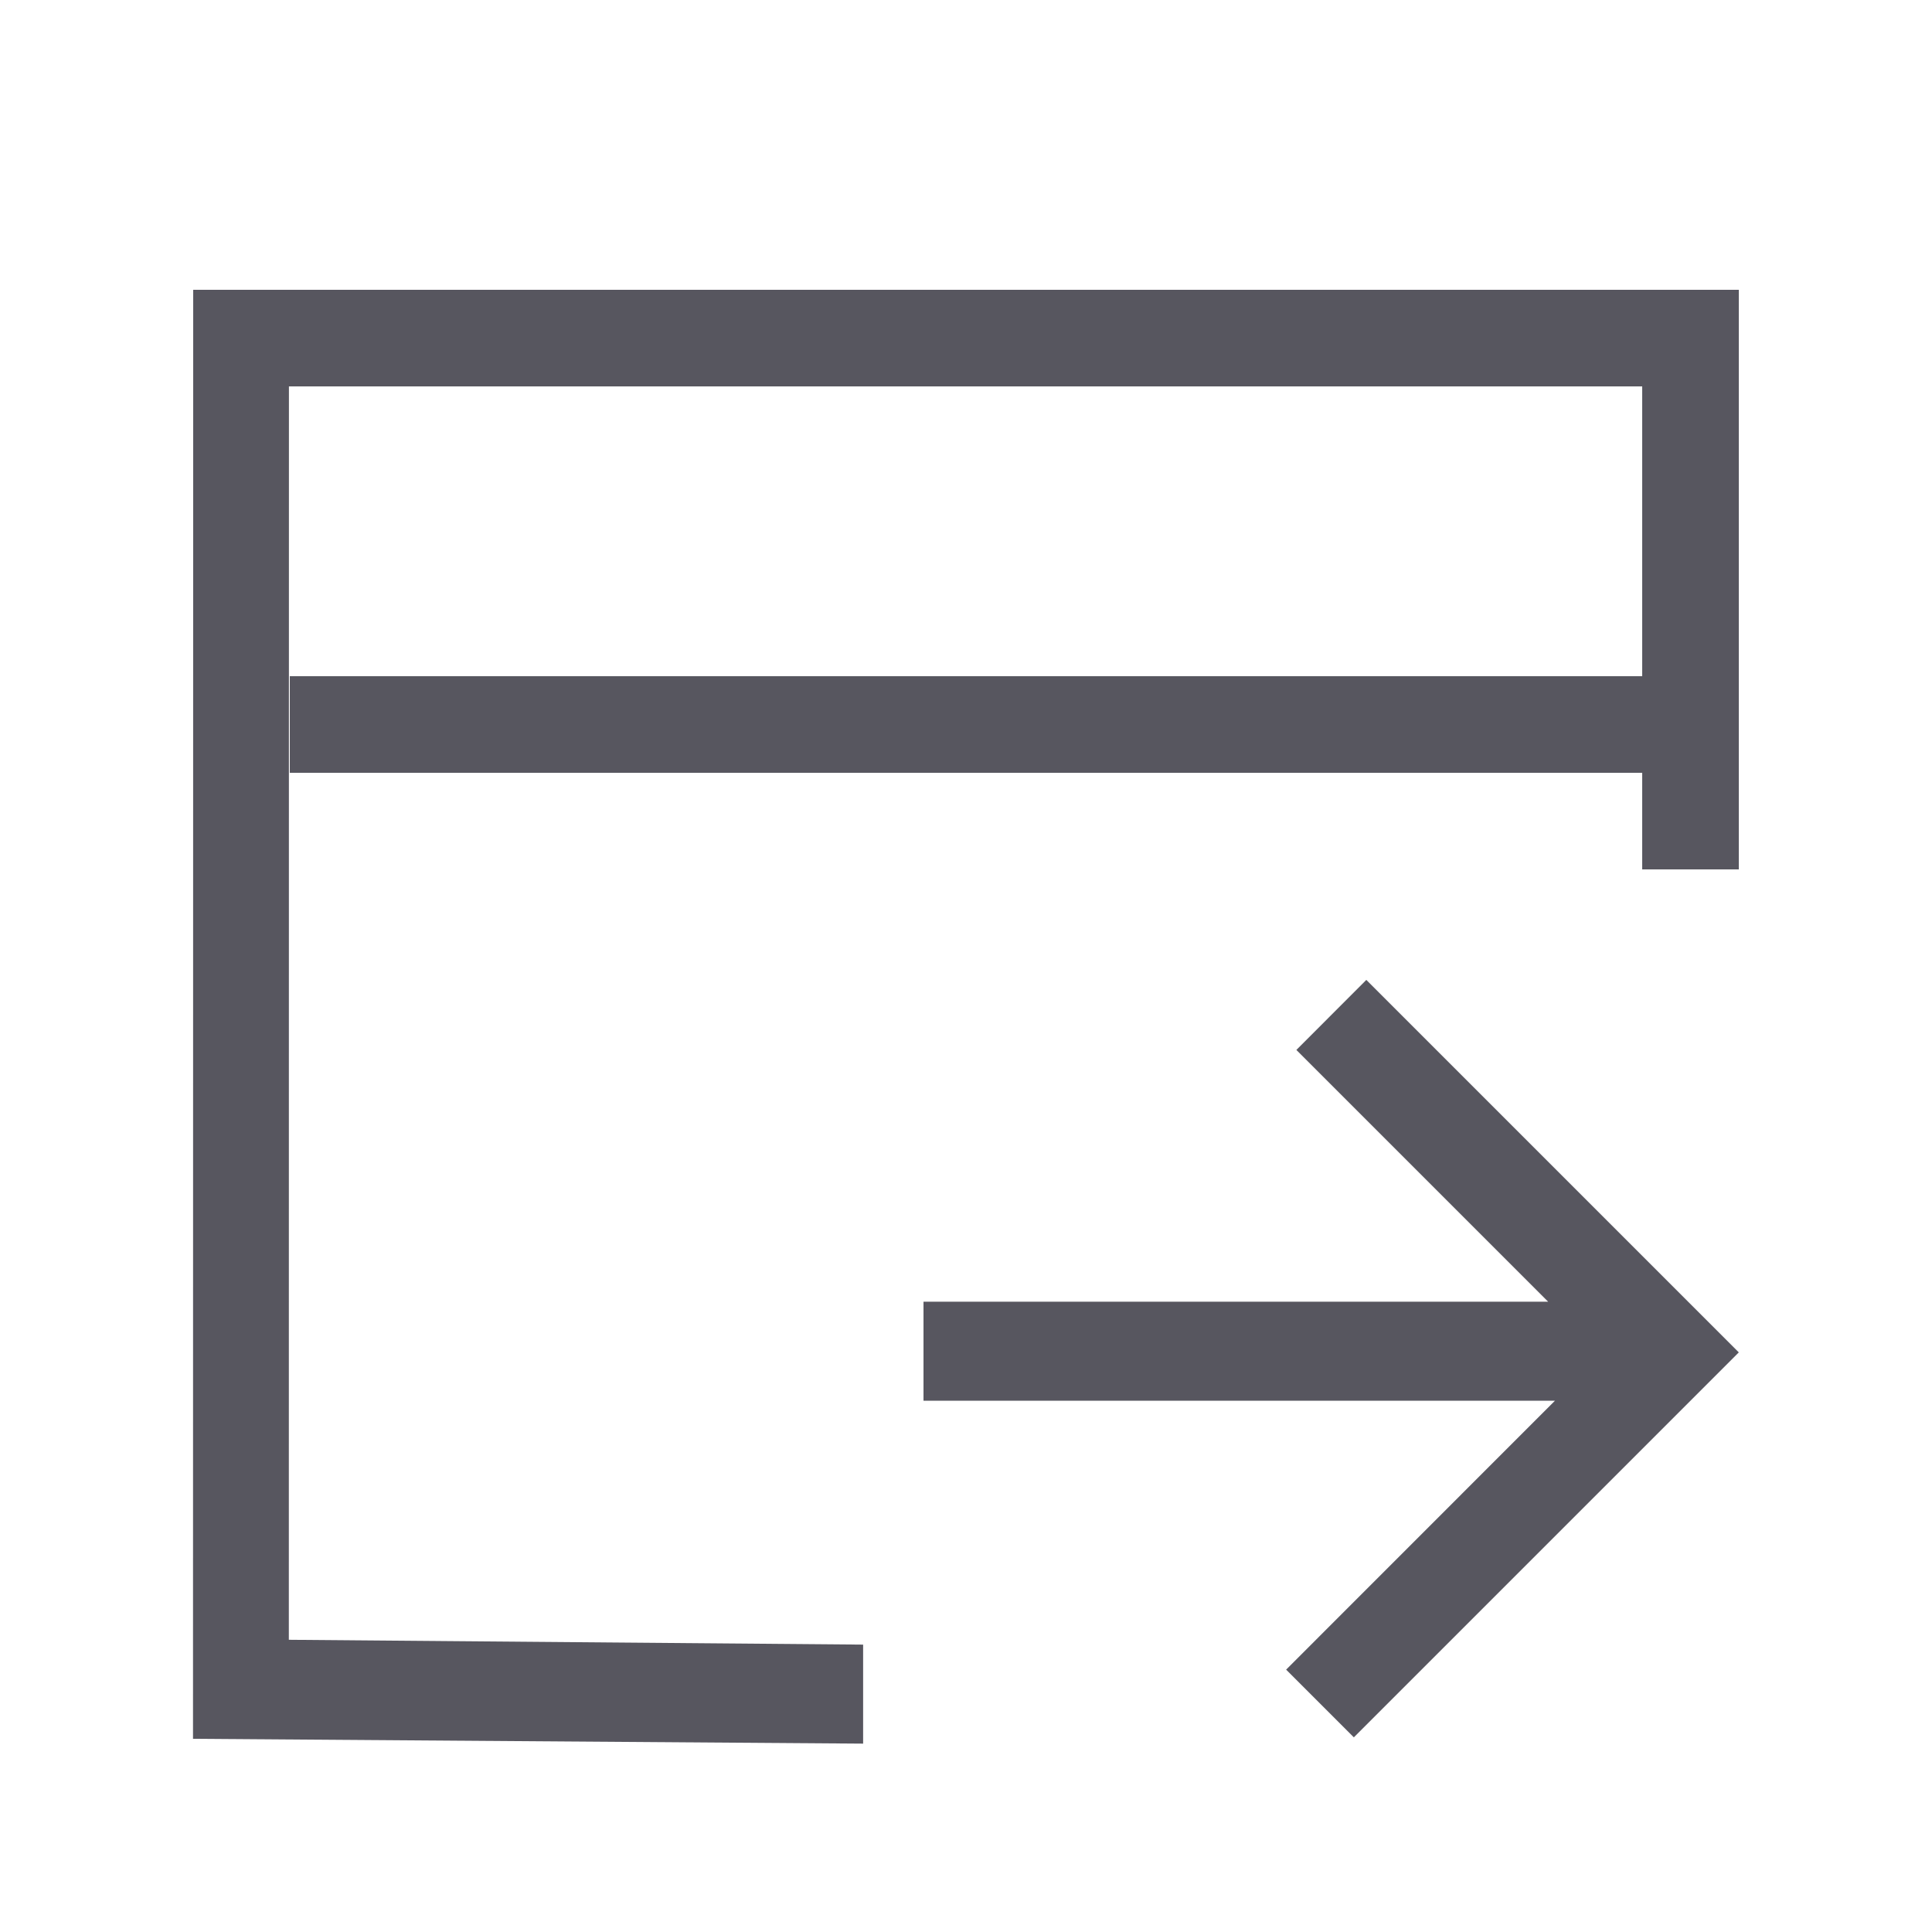<?xml version="1.0" encoding="UTF-8"?>
<svg width="20px" height="20px" viewBox="0 0 20 20" version="1.1" xmlns="http://www.w3.org/2000/svg" xmlns:xlink="http://www.w3.org/1999/xlink">
    <title>local / icon / icon_export-table</title>
    <g id="local-/-icon-/-icon_export-table" stroke="none" stroke-width="1" fill="none" fill-rule="evenodd">
        <path d="M18,3 L18,9 L17,9 L17,8 L3,8 L3,7 L17,7 L17,4 L2.991,4 L2.99,16.975 L8.935,17.025 L8.935,18.05 L1.998,18 L2,3 L18,3 Z M14.144,10.144 L18,14 L14.015,17.985 L13.314,17.284 L16.097,14.5 L9.56,14.5 L9.56,13.475 L16.026,13.475 L13.42,10.869 L14.144,10.144 Z" id="Combined-Shape" fill="#57565F"></path>
    </g>
</svg>
